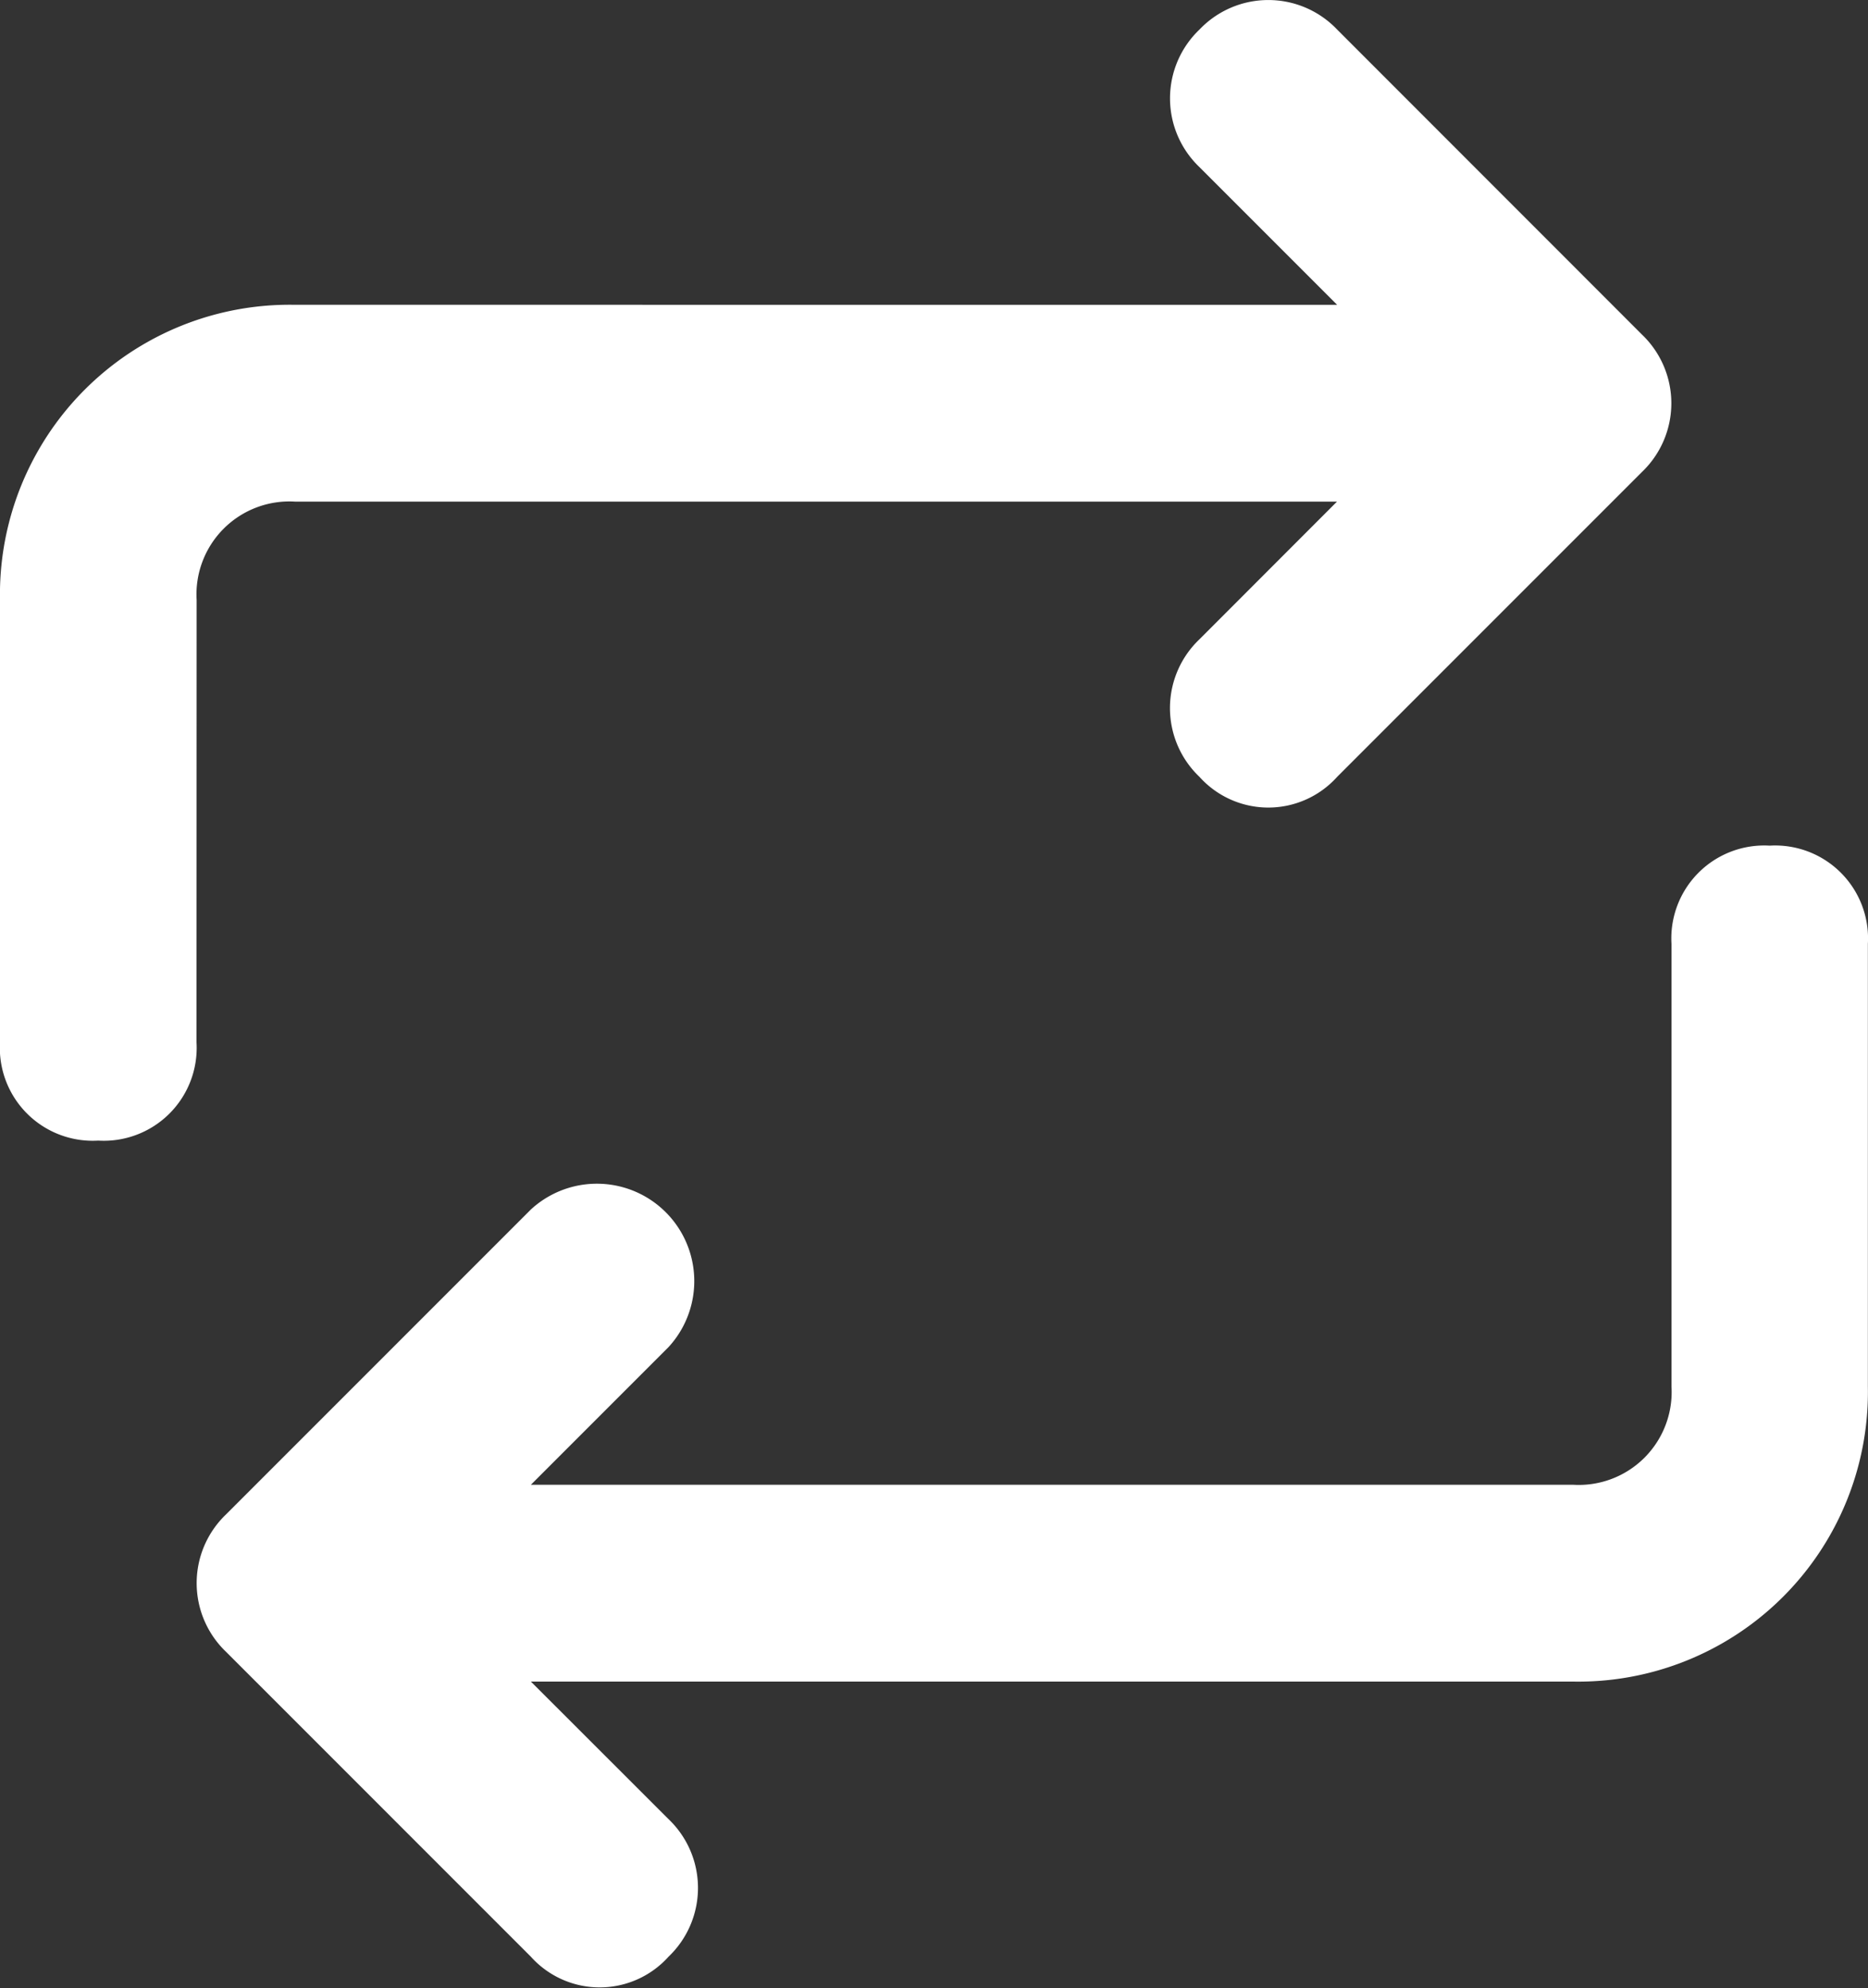 <svg xmlns="http://www.w3.org/2000/svg" width="15" height="15.961" viewBox="0 0 15 15.961">
  <rect x="0" y="0" width="15" height="15.961" fill="#333333" stroke="none"/>
  <g id="sync" transform="translate(-0.5 0.1)">
    <path id="Path_71" data-name="Path 71" d="M2.079,4.716a.746.746,0,0,1,.789-.789h8.368L10.132,5.032a.762.762,0,0,0,0,1.105.743.743,0,0,0,1.105,0l2.447-2.447a.763.763,0,0,0,0-1.105L11.237.137a.763.763,0,0,0-1.105,0,.763.763,0,0,0,0,1.105l1.105,1.105H2.868A2.326,2.326,0,0,0,.5,4.716V8.268a.746.746,0,0,0,.789.789.746.746,0,0,0,.789-.789Z" fill="#fff"/>
    <path id="Path_72" data-name="Path 72" d="M15.132,8.5a.746.746,0,0,0-.789.789v3.553a.746.746,0,0,1-.789.789H5.184l1.105-1.105a.782.782,0,0,0-1.105-1.105L2.737,13.868a.763.763,0,0,0,0,1.105l2.447,2.447a.743.743,0,0,0,1.105,0,.763.763,0,0,0,0-1.105L5.184,15.211h8.368a2.326,2.326,0,0,0,2.368-2.368V9.289a.746.746,0,0,0-.789-.789Z" transform="translate(-0.421 -1.811)" fill="#fff"/>
  </g>
</svg>
